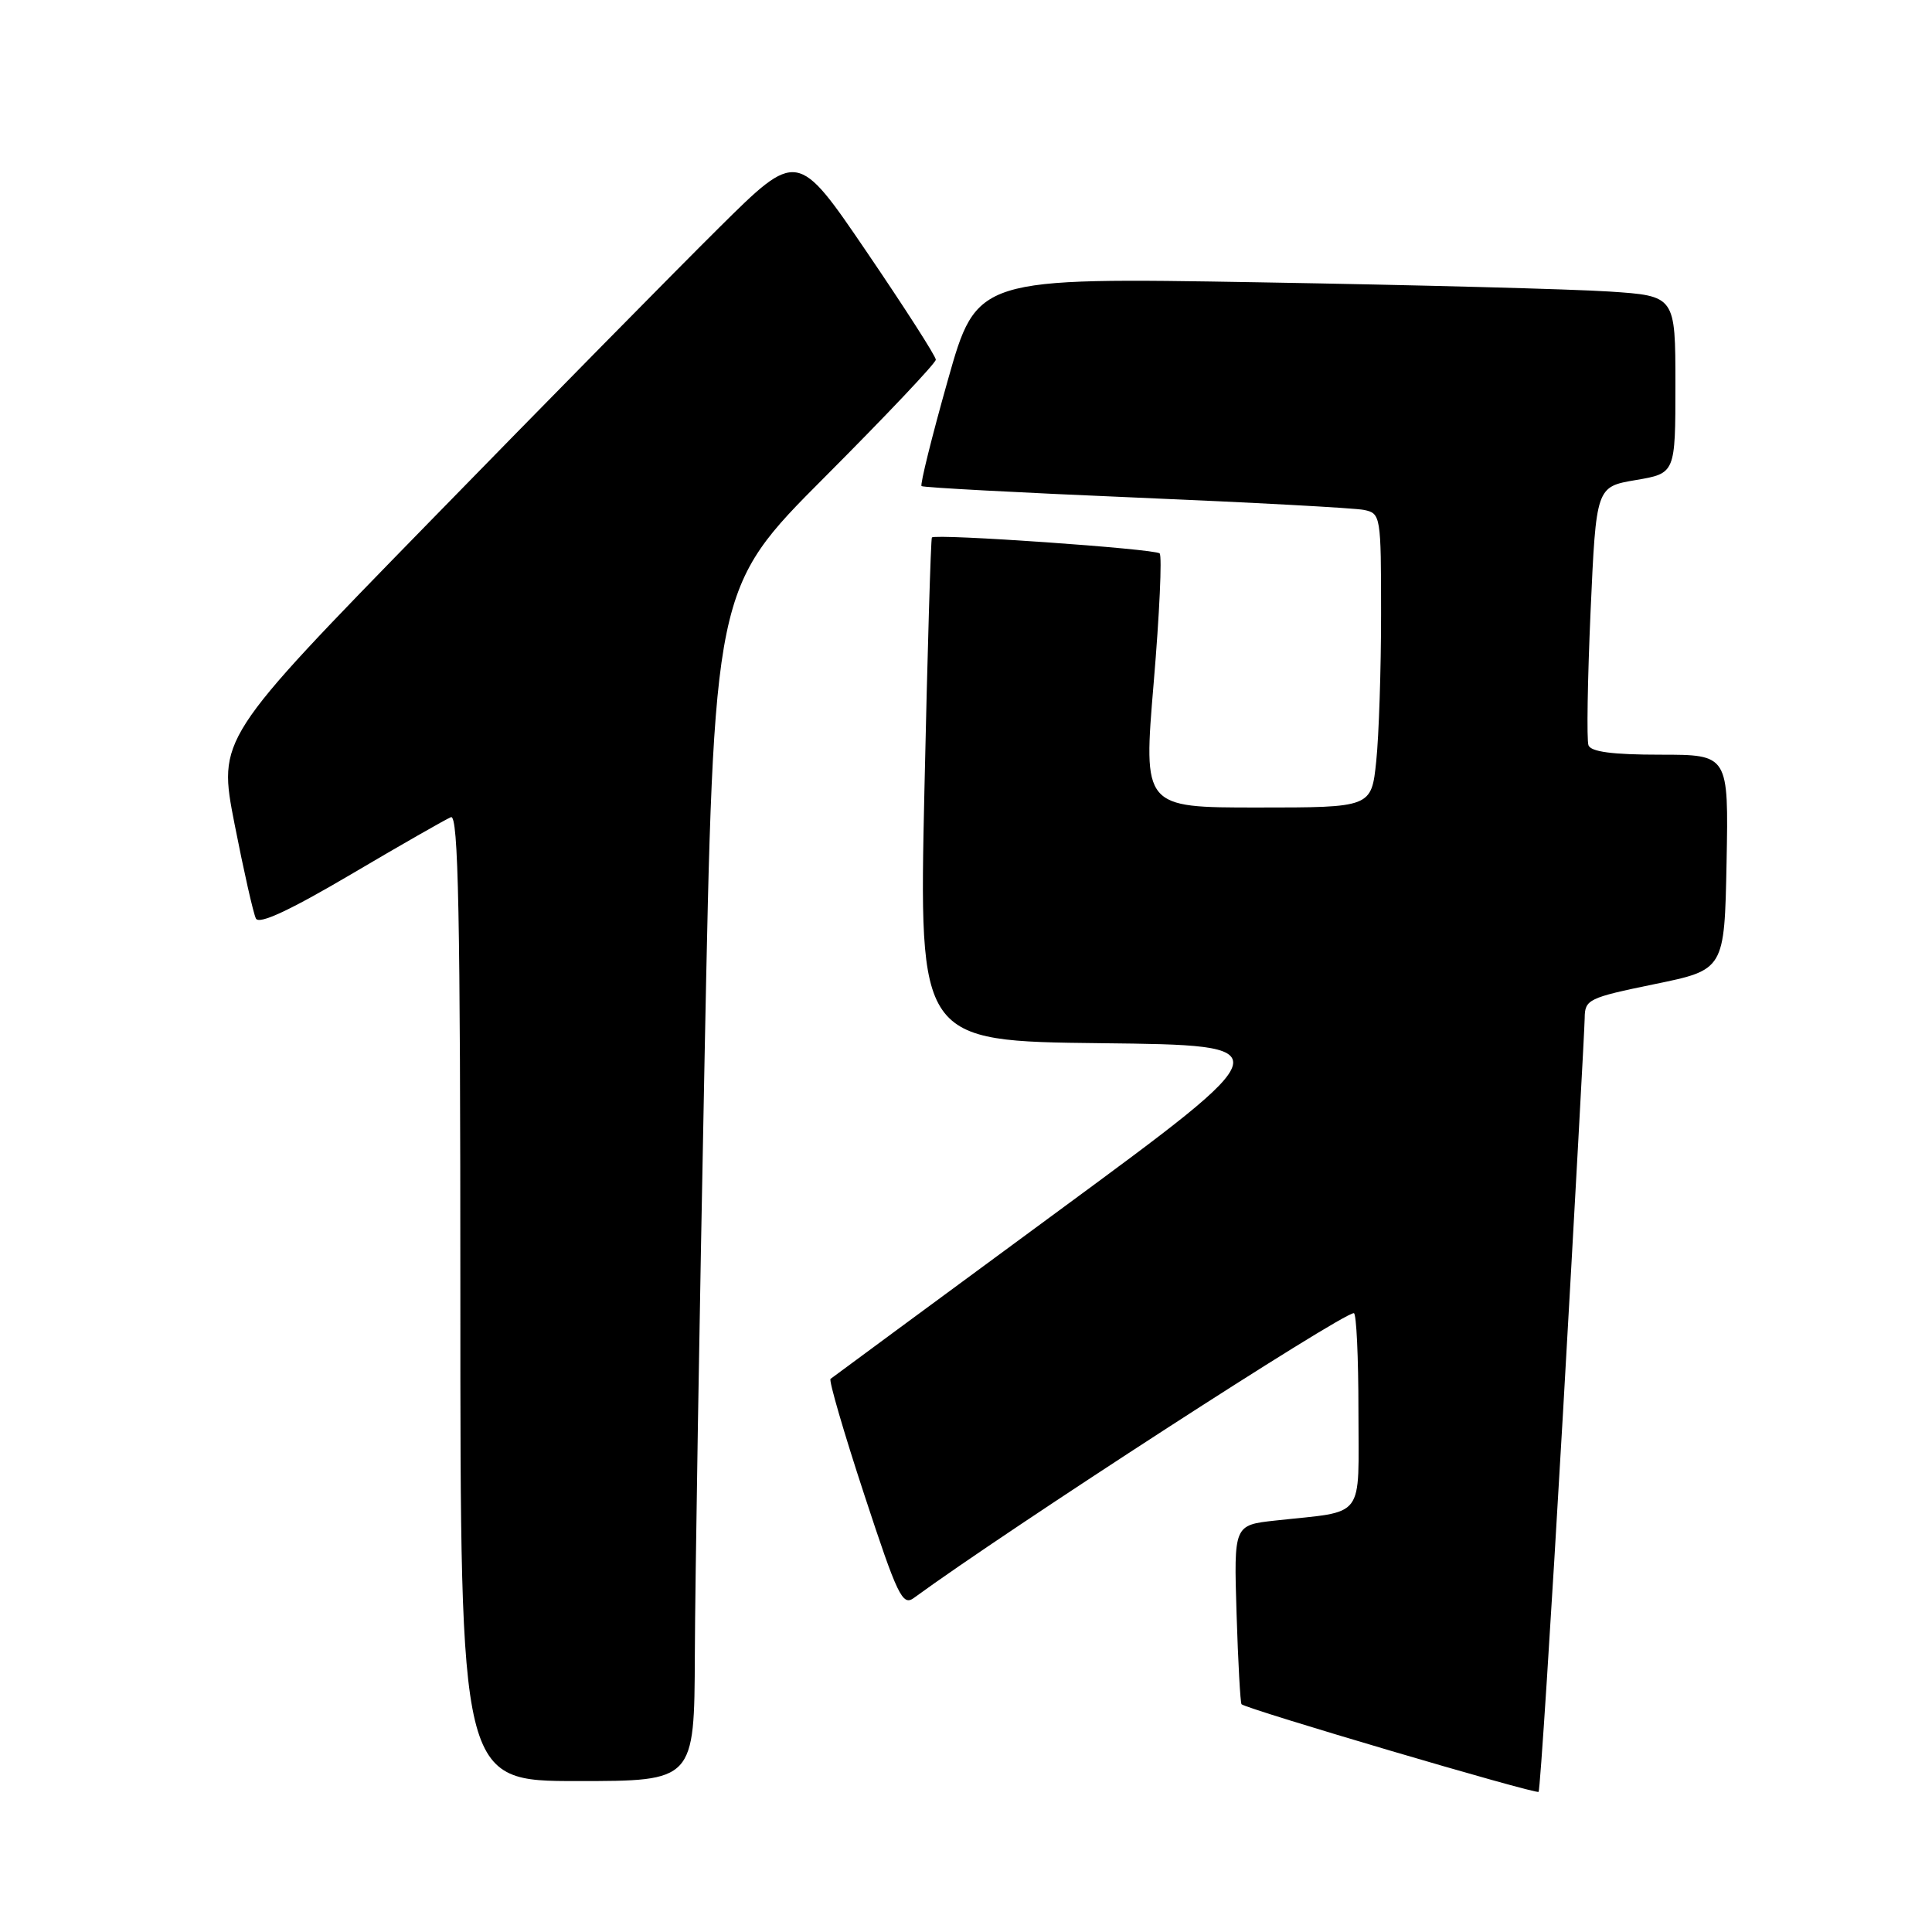 <?xml version="1.0" encoding="UTF-8" standalone="no"?>
<!DOCTYPE svg PUBLIC "-//W3C//DTD SVG 1.1//EN" "http://www.w3.org/Graphics/SVG/1.1/DTD/svg11.dtd" >
<svg xmlns="http://www.w3.org/2000/svg" xmlns:xlink="http://www.w3.org/1999/xlink" version="1.1" viewBox="0 0 256 256">
 <g >
 <path fill="currentColor"
d=" M 207.10 187.30 C 208.67 159.91 209.96 136.33 209.98 134.90 C 210.00 132.43 210.46 132.21 219.25 130.40 C 228.50 128.50 228.50 128.50 228.78 114.25 C 229.05 100.00 229.05 100.00 220.00 100.00 C 213.66 100.00 210.80 99.62 210.48 98.75 C 210.23 98.06 210.36 90.08 210.76 81.00 C 211.50 64.50 211.50 64.50 216.75 63.61 C 222.00 62.72 222.00 62.72 222.00 50.97 C 222.00 39.21 222.00 39.21 213.25 38.63 C 208.44 38.31 187.61 37.76 166.96 37.41 C 129.43 36.77 129.43 36.77 125.58 50.42 C 123.46 57.92 121.90 64.22 122.11 64.41 C 122.33 64.60 135.10 65.28 150.50 65.93 C 165.90 66.58 179.51 67.31 180.75 67.57 C 182.95 68.03 183.00 68.35 183.00 81.37 C 183.00 88.71 182.71 97.47 182.36 100.85 C 181.72 107.00 181.72 107.00 166.60 107.00 C 151.48 107.00 151.48 107.00 152.87 90.47 C 153.64 81.37 153.99 73.66 153.66 73.33 C 153.05 72.72 123.96 70.69 123.48 71.22 C 123.34 71.37 122.89 86.45 122.49 104.73 C 121.76 137.96 121.76 137.96 145.93 138.23 C 170.09 138.50 170.09 138.50 140.30 160.42 C 123.91 172.48 110.30 182.51 110.05 182.71 C 109.80 182.91 111.81 189.80 114.51 198.02 C 118.93 211.48 119.58 212.85 121.10 211.73 C 133.61 202.59 177.77 174.00 179.39 174.00 C 179.73 174.00 180.00 179.81 180.00 186.92 C 180.00 201.59 181.08 200.15 168.99 201.48 C 163.49 202.08 163.49 202.08 163.85 213.79 C 164.05 220.23 164.35 225.65 164.51 225.82 C 165.09 226.44 203.50 237.77 203.87 237.43 C 204.07 237.25 205.52 214.69 207.10 187.30 Z  M 92.07 219.25 C 92.10 210.04 92.68 174.47 93.36 140.22 C 94.59 77.94 94.59 77.94 109.29 63.21 C 117.38 55.10 124.00 48.11 124.00 47.66 C 124.00 47.20 119.87 40.77 114.83 33.36 C 105.66 19.88 105.66 19.88 95.26 30.19 C 89.54 35.86 72.26 53.41 56.87 69.19 C 28.87 97.88 28.87 97.88 31.08 109.19 C 32.30 115.41 33.57 121.04 33.91 121.71 C 34.33 122.53 38.37 120.65 46.52 115.85 C 53.11 111.96 59.06 108.56 59.75 108.28 C 60.74 107.89 61.00 121.01 61.00 171.89 C 61.00 236.00 61.00 236.00 76.50 236.00 C 92.00 236.00 92.00 236.00 92.07 219.25 Z "/>
</g>
</svg>